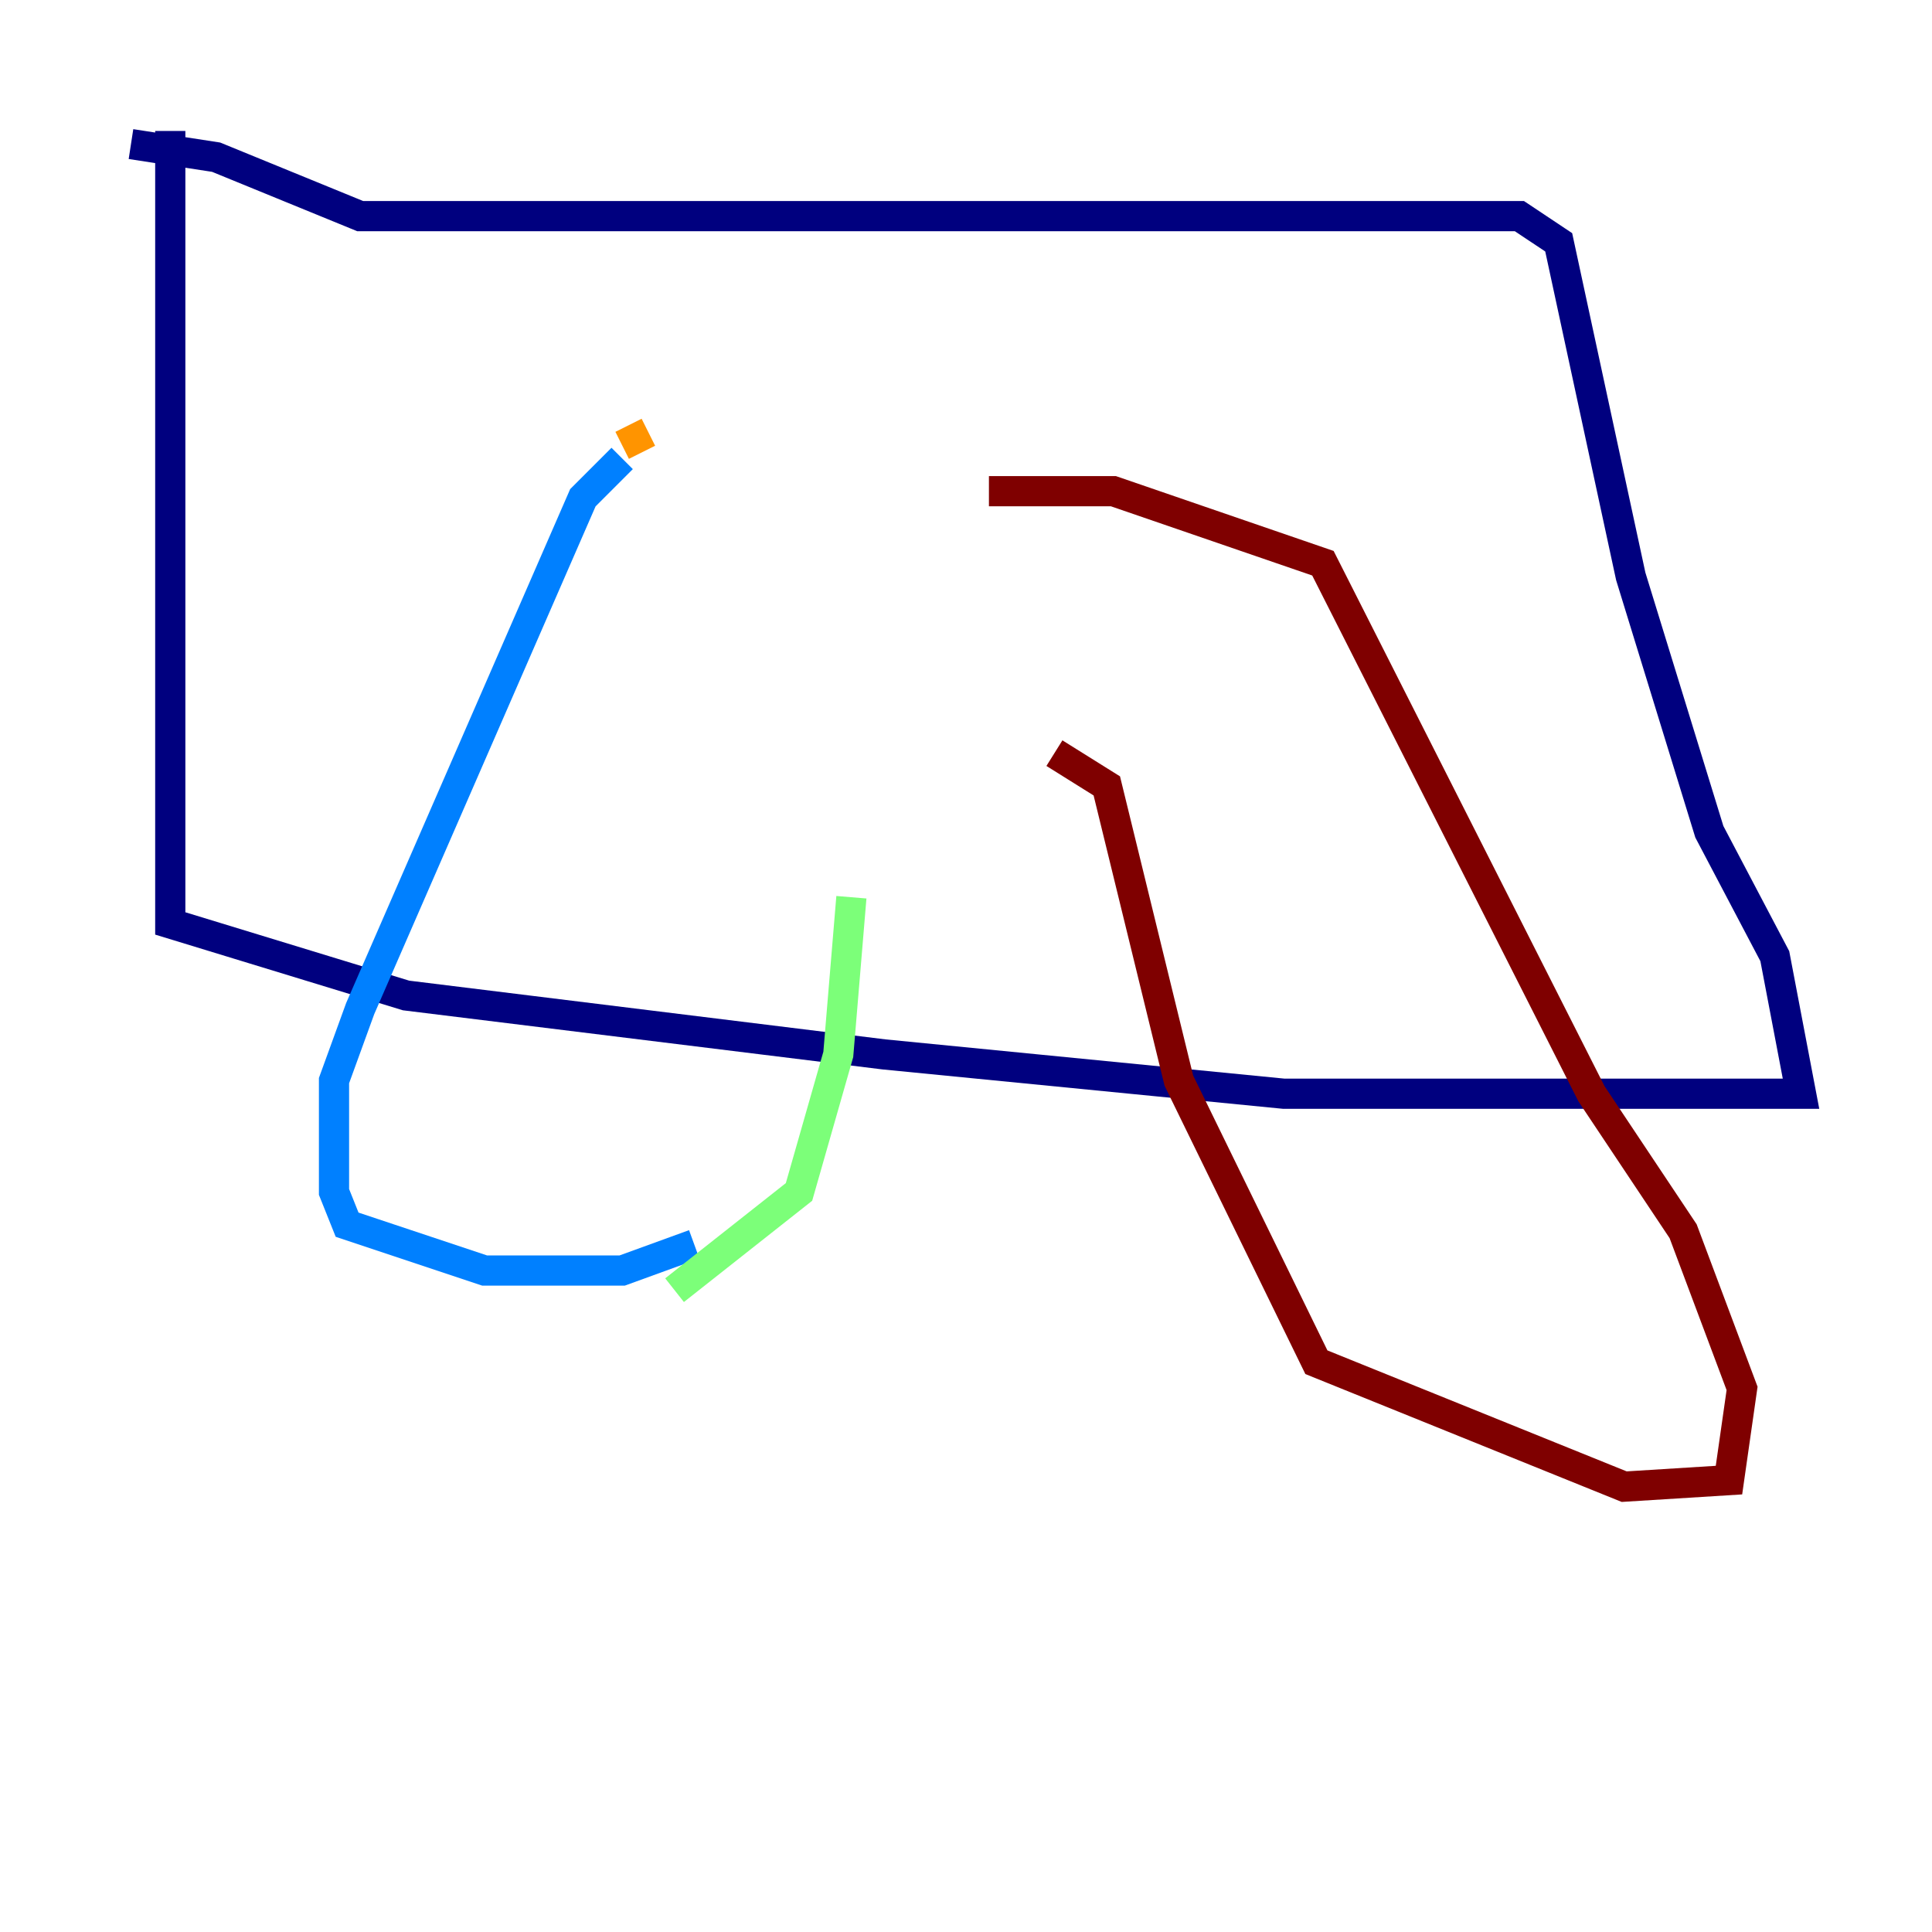 <?xml version="1.0" encoding="utf-8" ?>
<svg baseProfile="tiny" height="128" version="1.2" viewBox="0,0,128,128" width="128" xmlns="http://www.w3.org/2000/svg" xmlns:ev="http://www.w3.org/2001/xml-events" xmlns:xlink="http://www.w3.org/1999/xlink"><defs /><polyline fill="none" points="11.281,8.678 11.281,61.18 26.902,65.953 58.576,69.858 85.044,72.461 119.322,72.461 117.586,63.349 113.248,55.105 108.041,38.183 103.268,16.054 100.664,14.319 23.864,14.319 14.319,10.414 8.678,9.546" stroke="#00007f" stroke-width="2" /><polyline fill="none" points="41.22,30.373 38.617,32.976 23.864,66.82 22.129,71.593 22.129,78.969 22.997,81.139 32.108,84.176 41.22,84.176 45.993,82.441" stroke="#0080ff" stroke-width="2" /><polyline fill="none" points="44.691,85.478 52.936,78.969 55.539,69.858 56.407,59.444" stroke="#7cff79" stroke-width="2" /><polyline fill="none" points="41.22,29.505 42.956,28.637" stroke="#ff9400" stroke-width="2" /><polyline fill="none" points="65.519,32.542 73.763,32.542 87.647,37.315 105.437,72.461 111.512,81.573 115.417,91.986 114.549,98.061 107.607,98.495 87.214,90.251 78.102,71.593 73.329,52.068 69.858,49.898" stroke="#7f0000" stroke-width="2" /></svg>